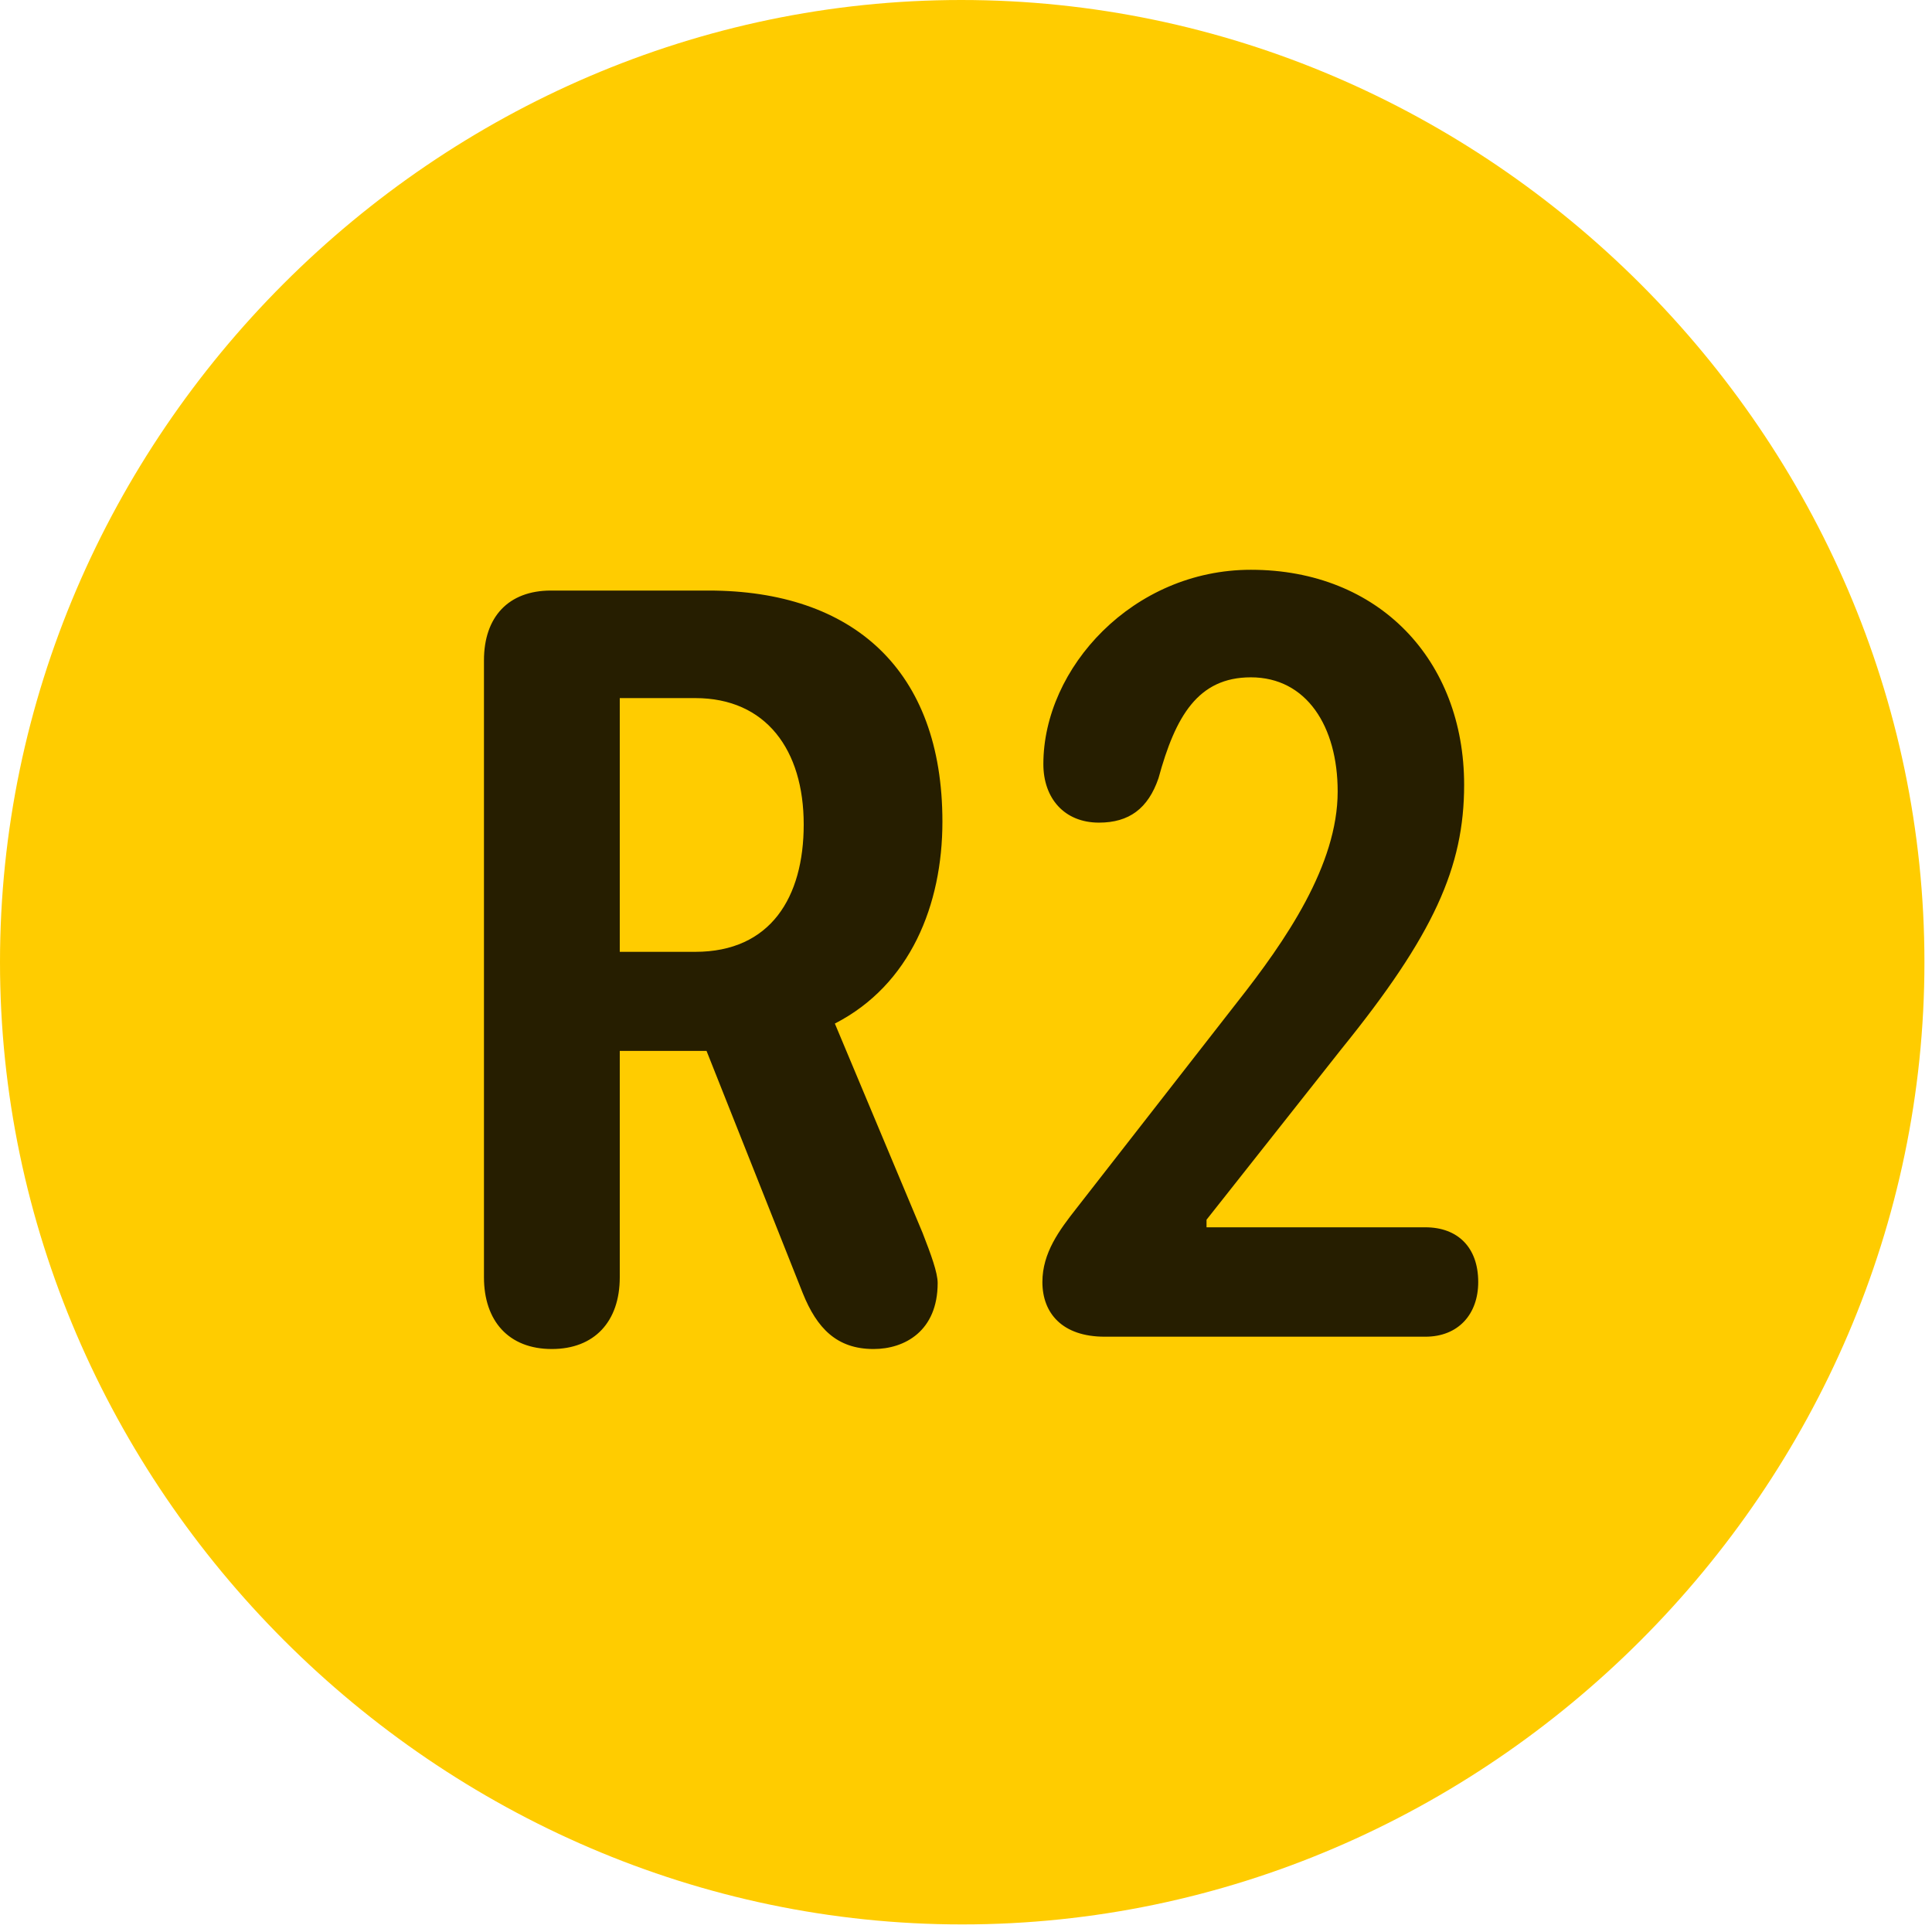 <svg width="24" height="24" viewBox="0 0 24 24" fill="none" xmlns="http://www.w3.org/2000/svg">
<path d="M11.953 23.906C18.492 23.906 23.906 18.48 23.906 11.953C23.906 5.414 18.48 0 11.941 0C5.414 0 0 5.414 0 11.953C0 18.48 5.426 23.906 11.953 23.906Z" fill="#FFCC00"/>
<path d="M6.855 16.758C6.316 16.758 6.012 16.406 6.012 15.867V8.203C6.012 7.664 6.316 7.336 6.844 7.336H8.801C10.594 7.336 11.707 8.32 11.707 10.207C11.707 11.238 11.309 12.234 10.371 12.715L11.461 15.316C11.566 15.586 11.648 15.809 11.648 15.938C11.648 16.535 11.238 16.758 10.852 16.758C10.395 16.758 10.148 16.5 9.973 16.066L8.777 13.055H7.699V15.867C7.699 16.418 7.383 16.758 6.855 16.758ZM7.699 11.824H8.637C9.574 11.824 9.984 11.145 9.984 10.242C9.984 9.316 9.516 8.672 8.637 8.672H7.699V11.824ZM13.723 16.605C13.195 16.605 12.949 16.312 12.949 15.926C12.949 15.562 13.16 15.281 13.371 15.012L15.363 12.457C15.973 11.684 16.617 10.746 16.617 9.832C16.617 9.023 16.23 8.414 15.539 8.414C14.883 8.414 14.602 8.895 14.391 9.668C14.262 10.043 14.027 10.219 13.652 10.219C13.219 10.219 12.961 9.914 12.961 9.492C12.961 8.297 14.074 7.078 15.539 7.078C17.133 7.078 18.188 8.203 18.188 9.75C18.188 10.77 17.812 11.613 16.664 13.031L14.988 15.152V15.246H17.707C18.105 15.246 18.363 15.492 18.363 15.926C18.363 16.324 18.117 16.605 17.707 16.605H13.723Z" fill="black" fill-opacity="0.85"/>
</svg>
